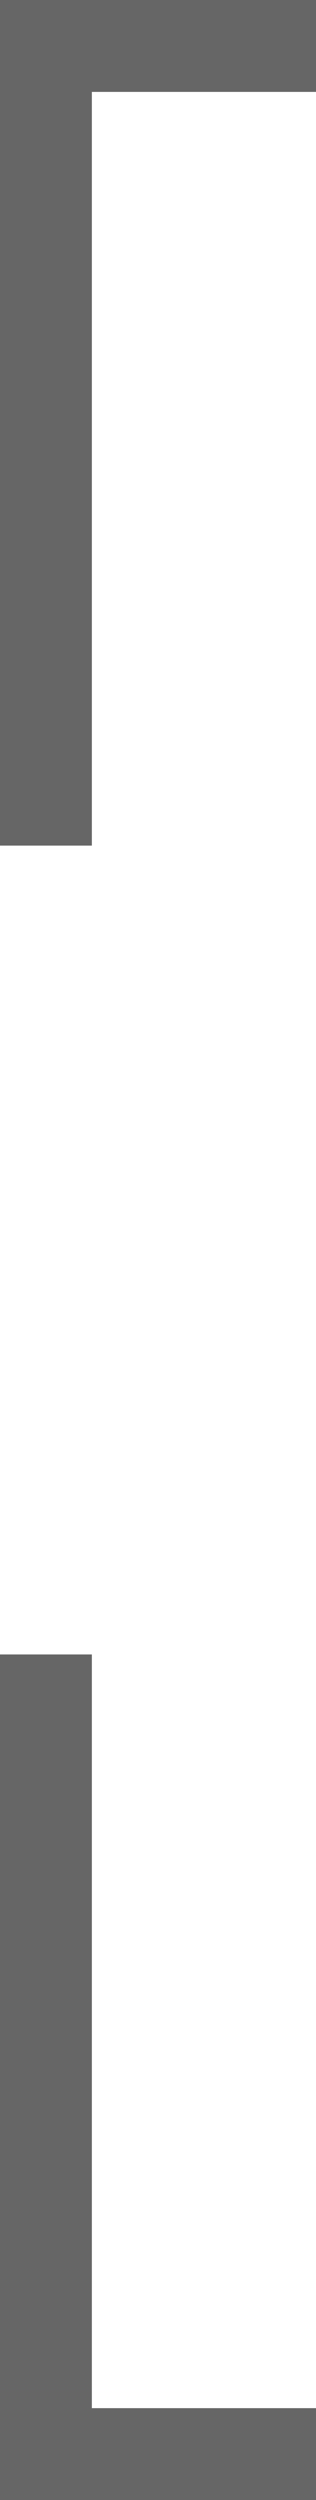 <?xml version="1.0" encoding="UTF-8" standalone="no"?>
<!-- Created with Inkscape (http://www.inkscape.org/) -->

<svg
   width="4.3mm"
   height="34mm"
   viewBox="0 0 4.3 34"
   version="1.1"
   id="svg1"
   xml:space="preserve"
   xmlns:inkscape="http://www.inkscape.org/namespaces/inkscape"
   xmlns:sodipodi="http://sodipodi.sourceforge.net/DTD/sodipodi-0.dtd"
   xmlns="http://www.w3.org/2000/svg"
   xmlns:svg="http://www.w3.org/2000/svg"><sodipodi:namedview
     id="namedview1"
     pagecolor="#505050"
     bordercolor="#ffffff"
     borderopacity="1"
     inkscape:showpageshadow="0"
     inkscape:pageopacity="0"
     inkscape:pagecheckerboard="1"
     inkscape:deskcolor="#505050"
     inkscape:document-units="mm"
     inkscape:zoom="2.7533943"
     inkscape:cx="42.674601"
     inkscape:cy="3.0870988"
     inkscape:window-width="1920"
     inkscape:window-height="1054"
     inkscape:window-x="0"
     inkscape:window-y="0"
     inkscape:window-maximized="1"
     inkscape:current-layer="layer1"><inkscape:page
       x="0"
       y="0"
       width="4.3"
       height="34"
       id="page2"
       margin="0"
       bleed="0" /></sodipodi:namedview><defs
     id="defs1" /><g
     inkscape:label="Layer 1"
     inkscape:groupmode="layer"
     id="layer1"><g
       id="g5"><rect
         style="fill:#666666;fill-opacity:1;stroke-width:0.241"
         id="rect2"
         width="1.25"
         height="11.5"
         x="-2.7755576e-17"
         y="-1.7763568e-15" /><rect
         style="fill:#666666;fill-opacity:1;stroke-width:0.277"
         id="rect3"
         width="4.3"
         height="1.25"
         x="0"
         y="0" /></g><g
       id="g6"><rect
         style="fill:#666666;fill-opacity:1;stroke-width:0.241"
         id="rect2-6"
         width="1.25"
         height="11.5"
         x="0"
         y="22.5" /><rect
         style="fill:#666666;fill-opacity:1;stroke-width:0.277"
         id="rect3-0-9-7"
         width="4.3"
         height="1.25"
         x="0"
         y="32.75" /></g></g></svg>
